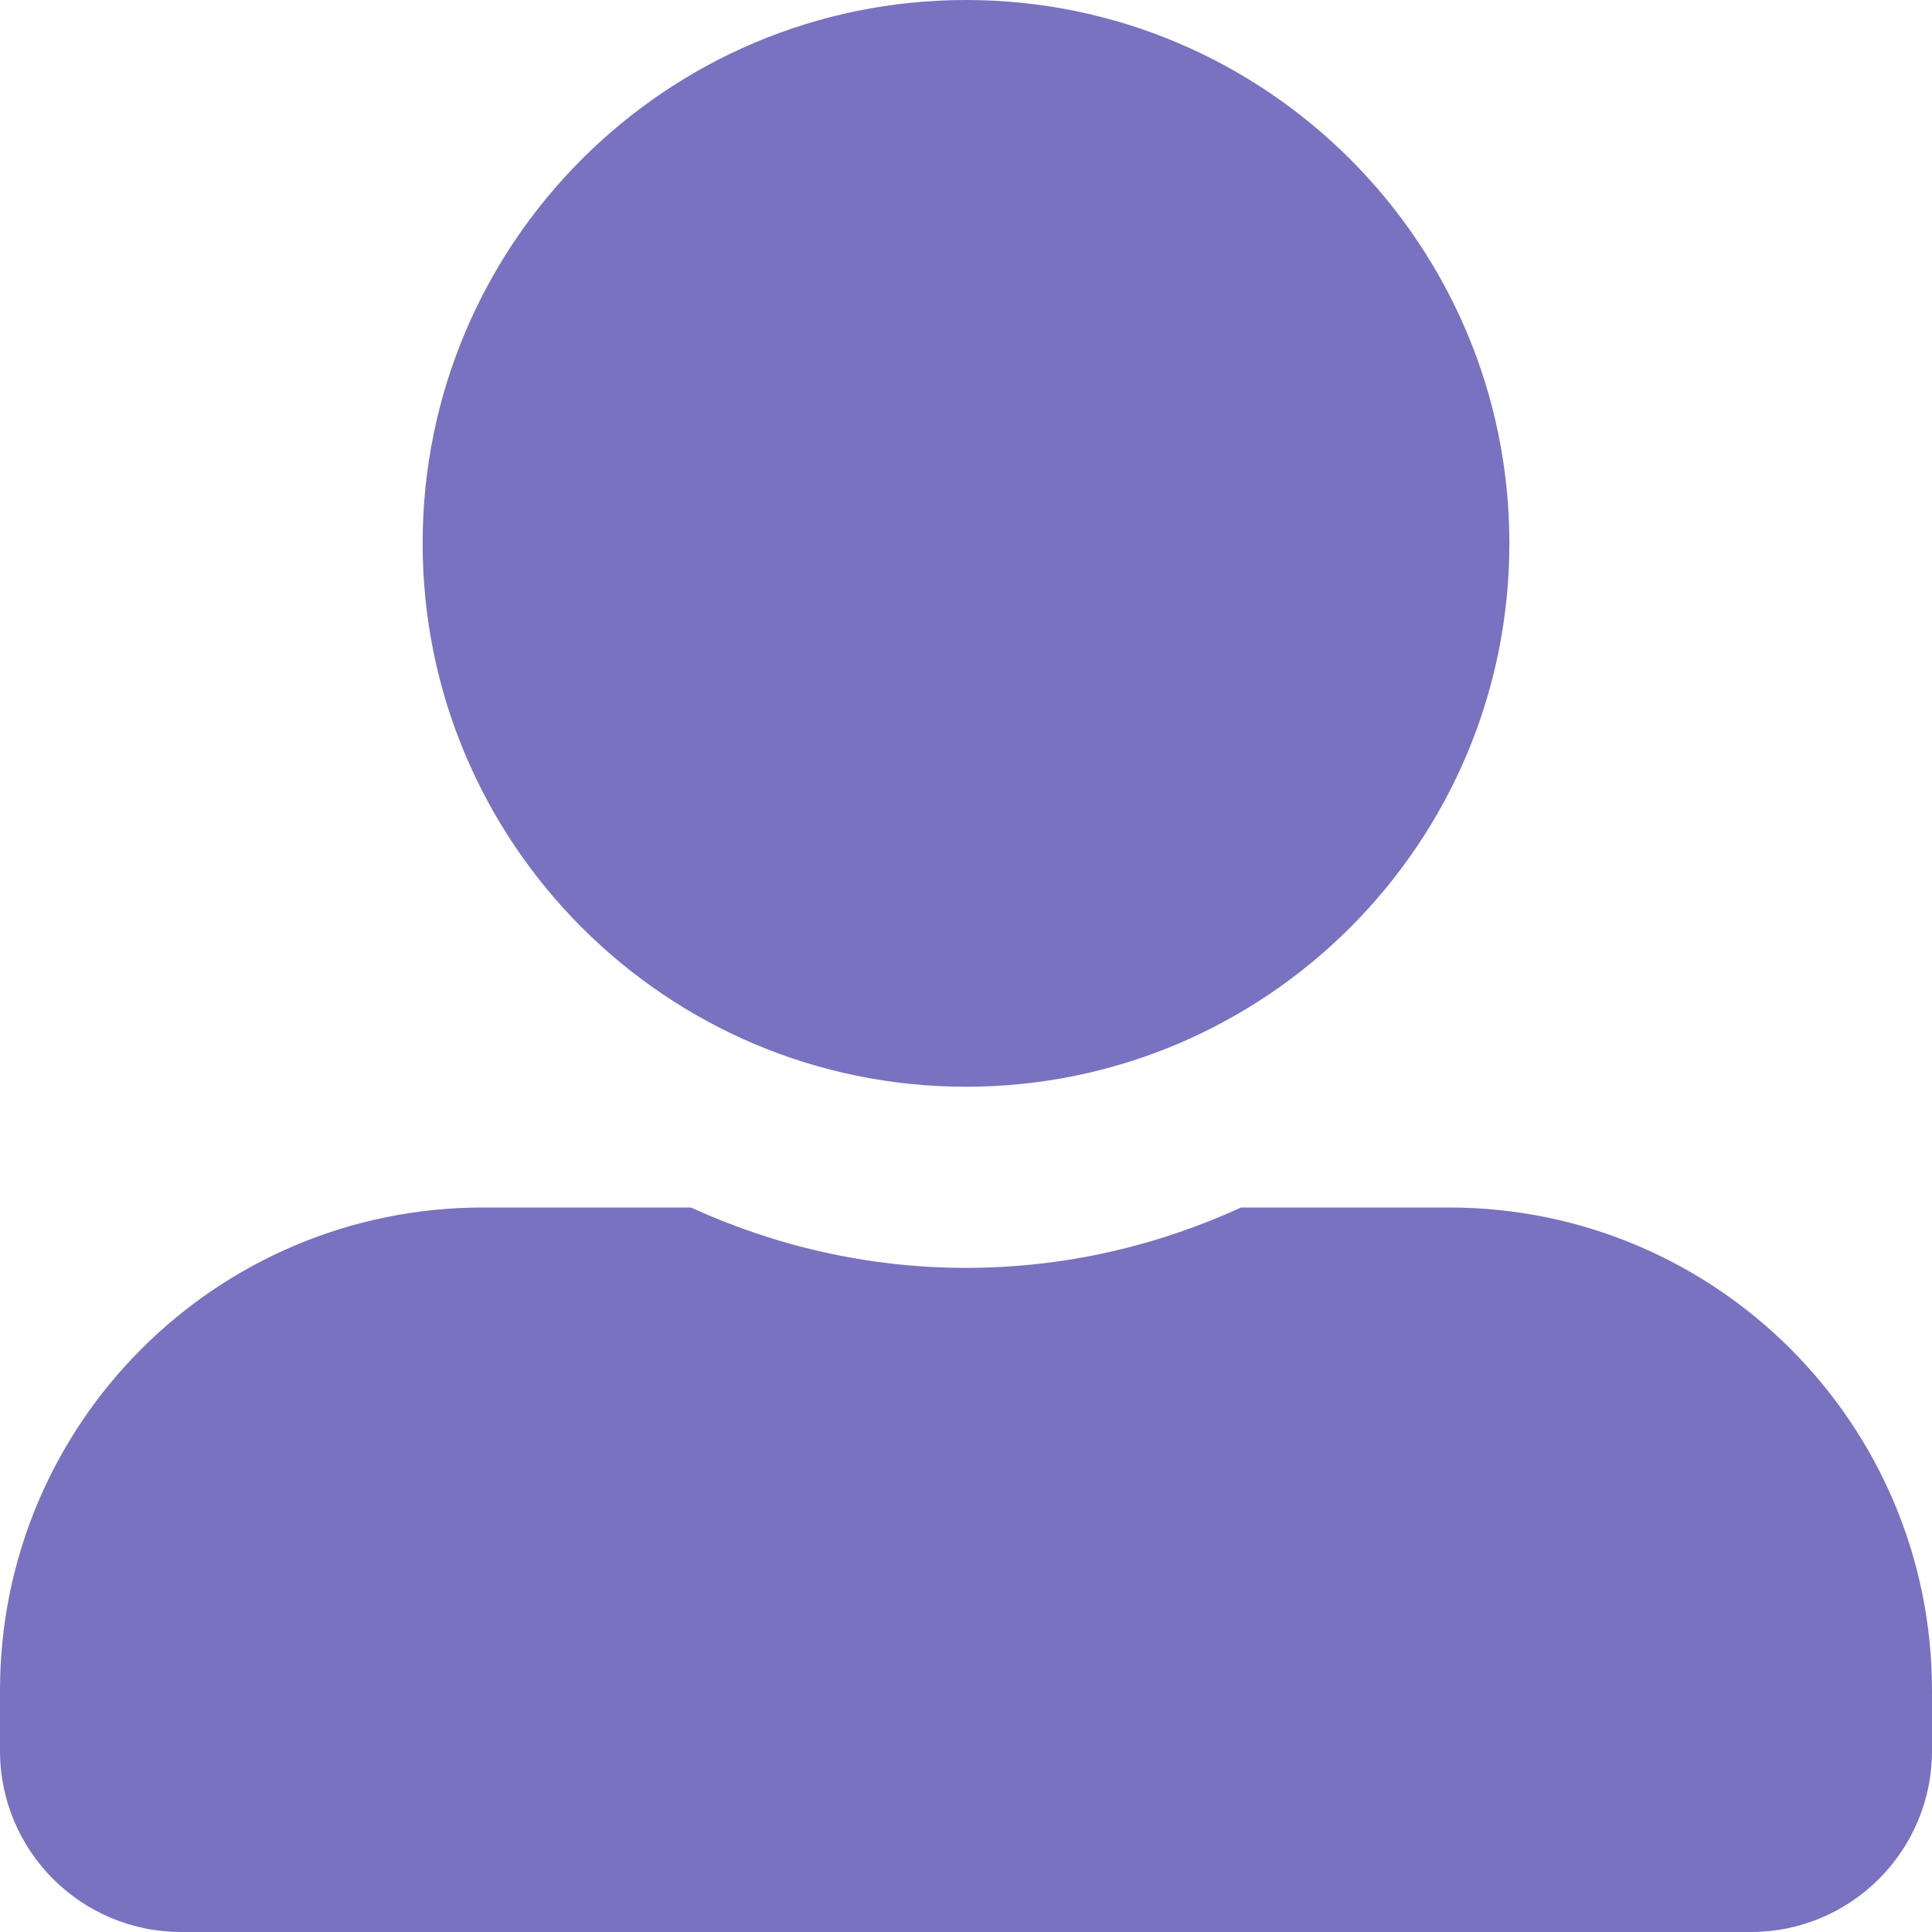 <svg width="8" height="8" viewBox="0 0 8 8" fill="none" xmlns="http://www.w3.org/2000/svg">
<path d="M4 4.5C5.242 4.5 6.25 3.492 6.25 2.25C6.25 1.008 5.242 0 4 0C2.758 0 1.75 1.008 1.75 2.25C1.75 3.492 2.758 4.5 4 4.5ZM6 5H5.139C4.792 5.159 4.406 5.25 4 5.25C3.594 5.25 3.209 5.159 2.861 5H2C0.895 5 0 5.895 0 7V7.25C0 7.664 0.336 8 0.75 8H7.25C7.664 8 8 7.664 8 7.25V7C8 5.895 7.105 5 6 5Z" fill="#483EA8" fill-opacity="0.73"/>
</svg>
